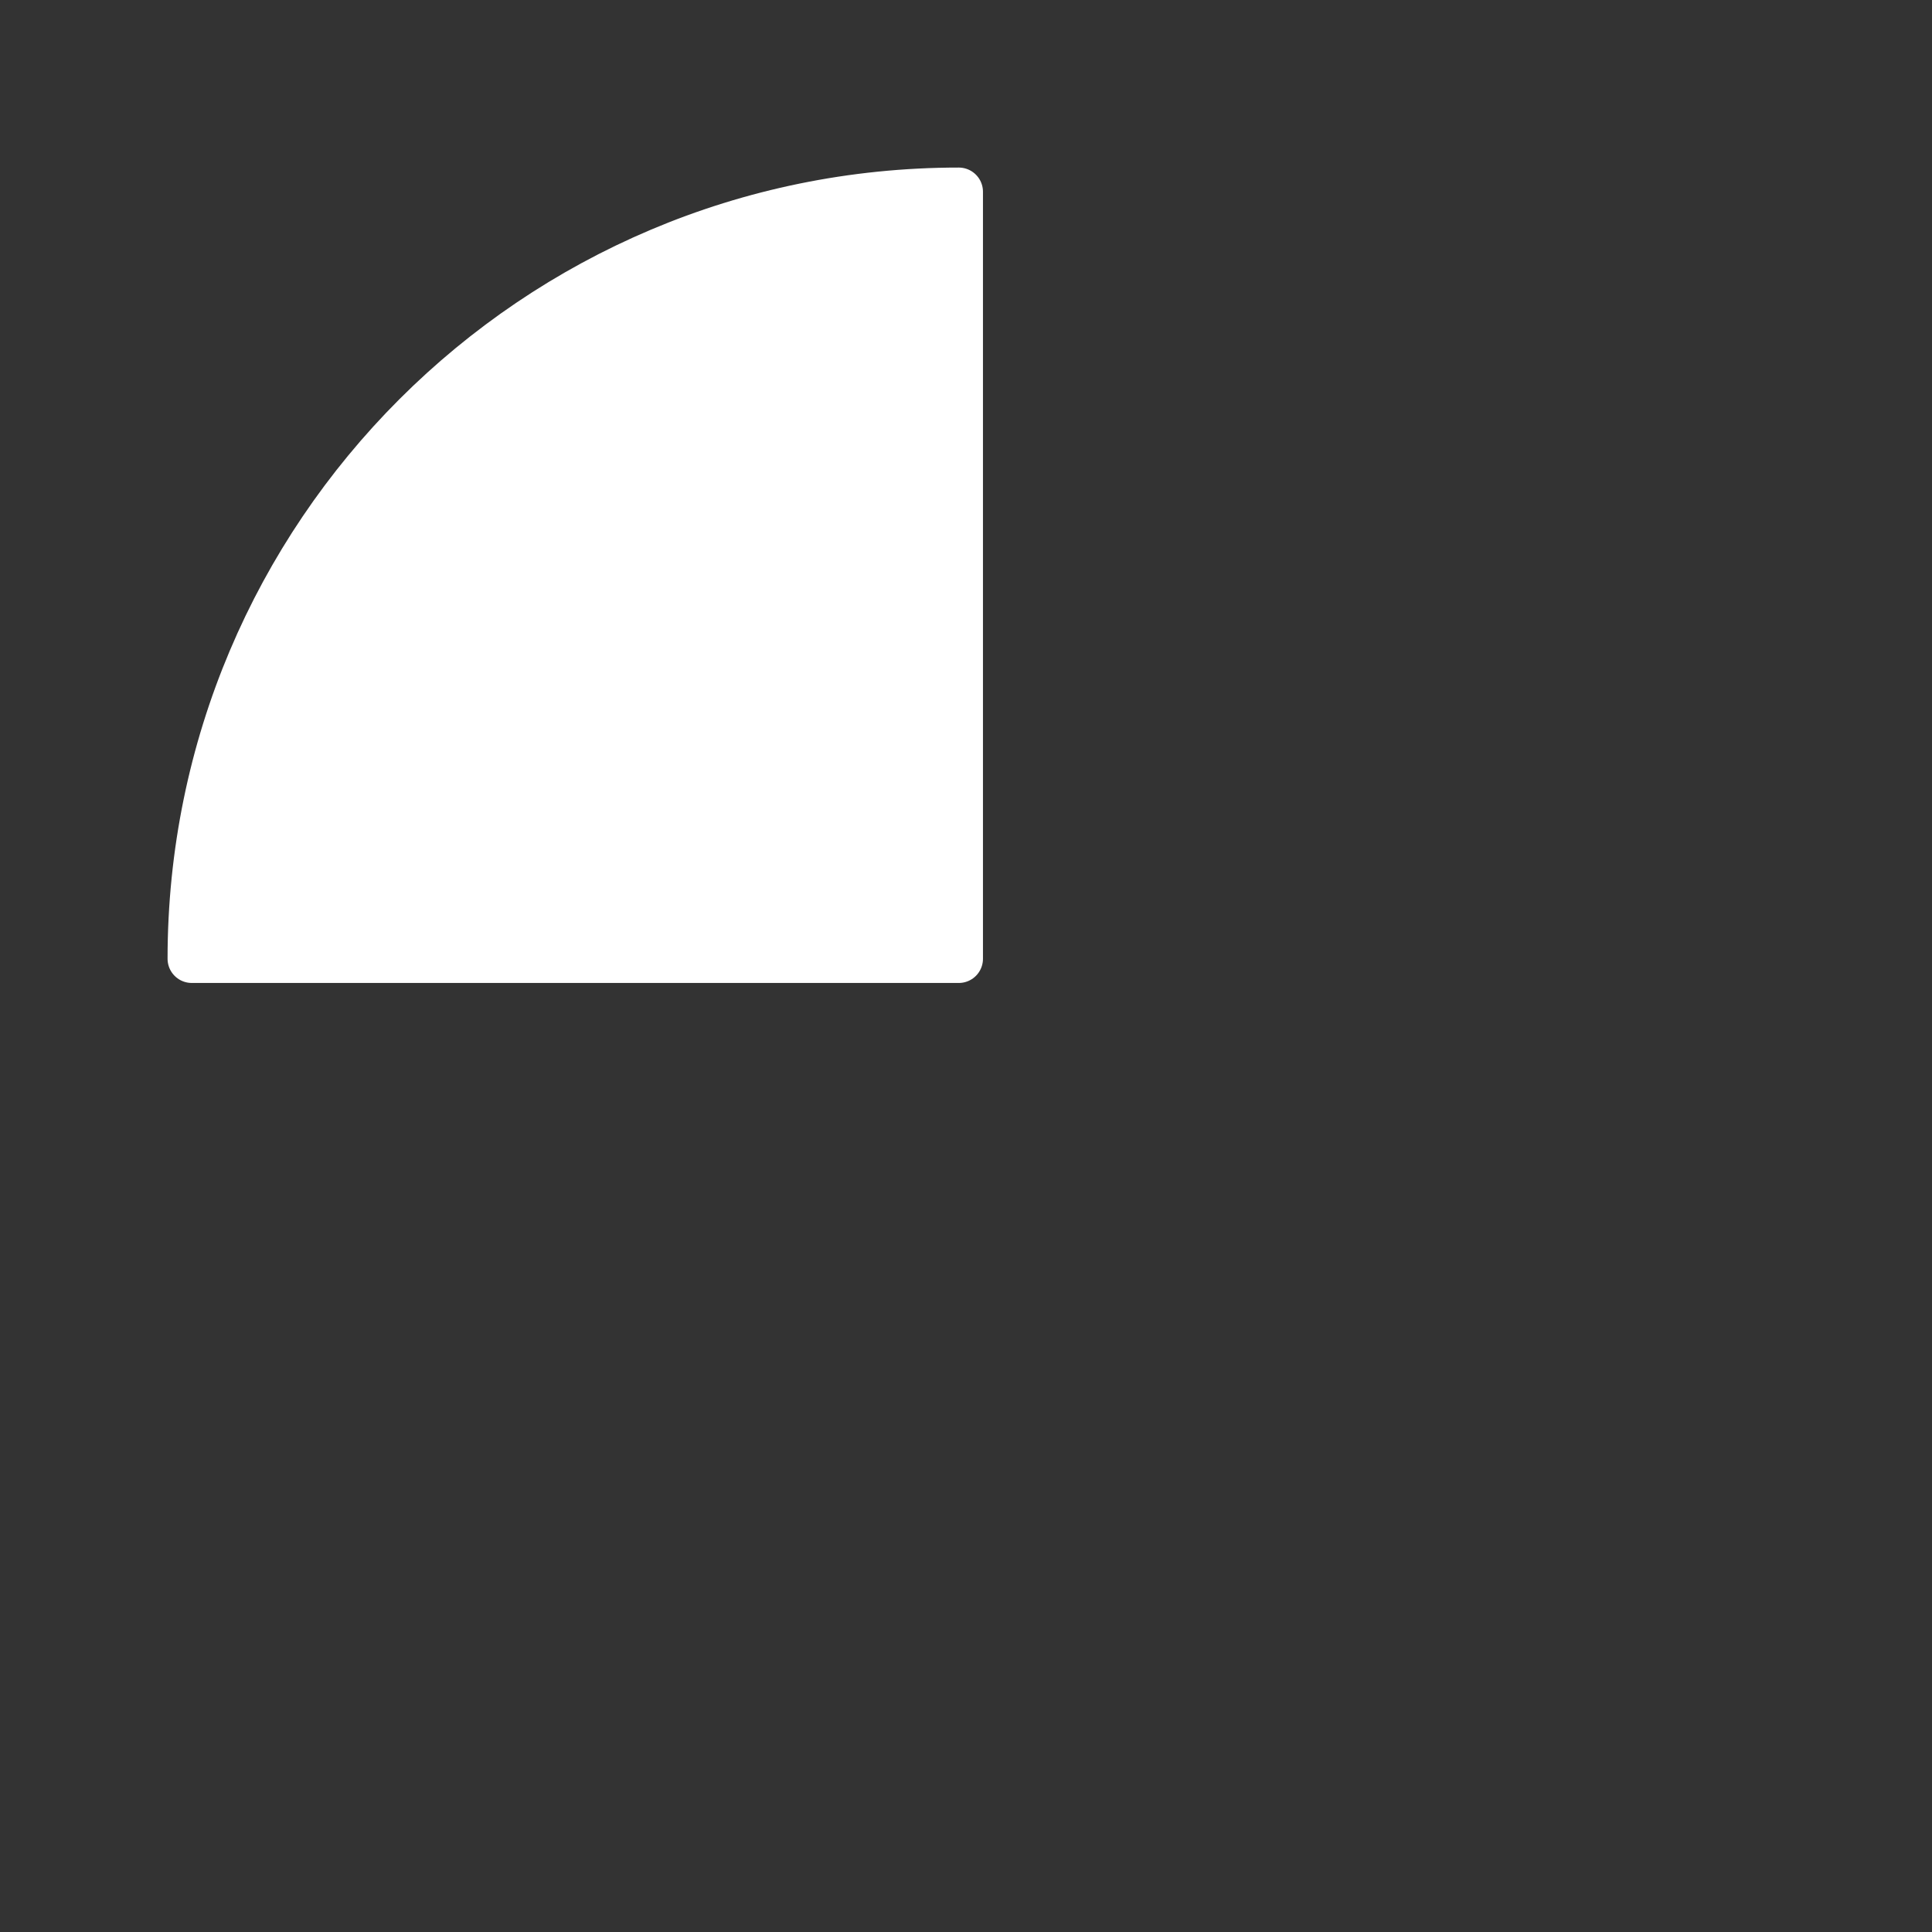 <?xml version="1.0" encoding="UTF-8" standalone="no"?>
<!DOCTYPE svg PUBLIC "-//W3C//DTD SVG 1.1//EN" "http://www.w3.org/Graphics/SVG/1.1/DTD/svg11.dtd">
<svg width="100%" height="100%" viewBox="0 0 119 119" version="1.1" xmlns="http://www.w3.org/2000/svg" xmlns:xlink="http://www.w3.org/1999/xlink" xml:space="preserve" xmlns:serif="http://www.serif.com/" style="fill-rule:evenodd;clip-rule:evenodd;stroke-linecap:round;stroke-linejoin:round;stroke-miterlimit:1.5;">
    <rect x="0" y="0" width="119" height="119" fill="#333333" stroke="none"/>
    <path d="M59.055,11.811L59.055,59.055L11.811,59.055C11.811,32.963 32.963,11.811 59.055,11.811Z" style="fill:white;stroke:white;stroke-width:2.98px;"/>
</svg>
